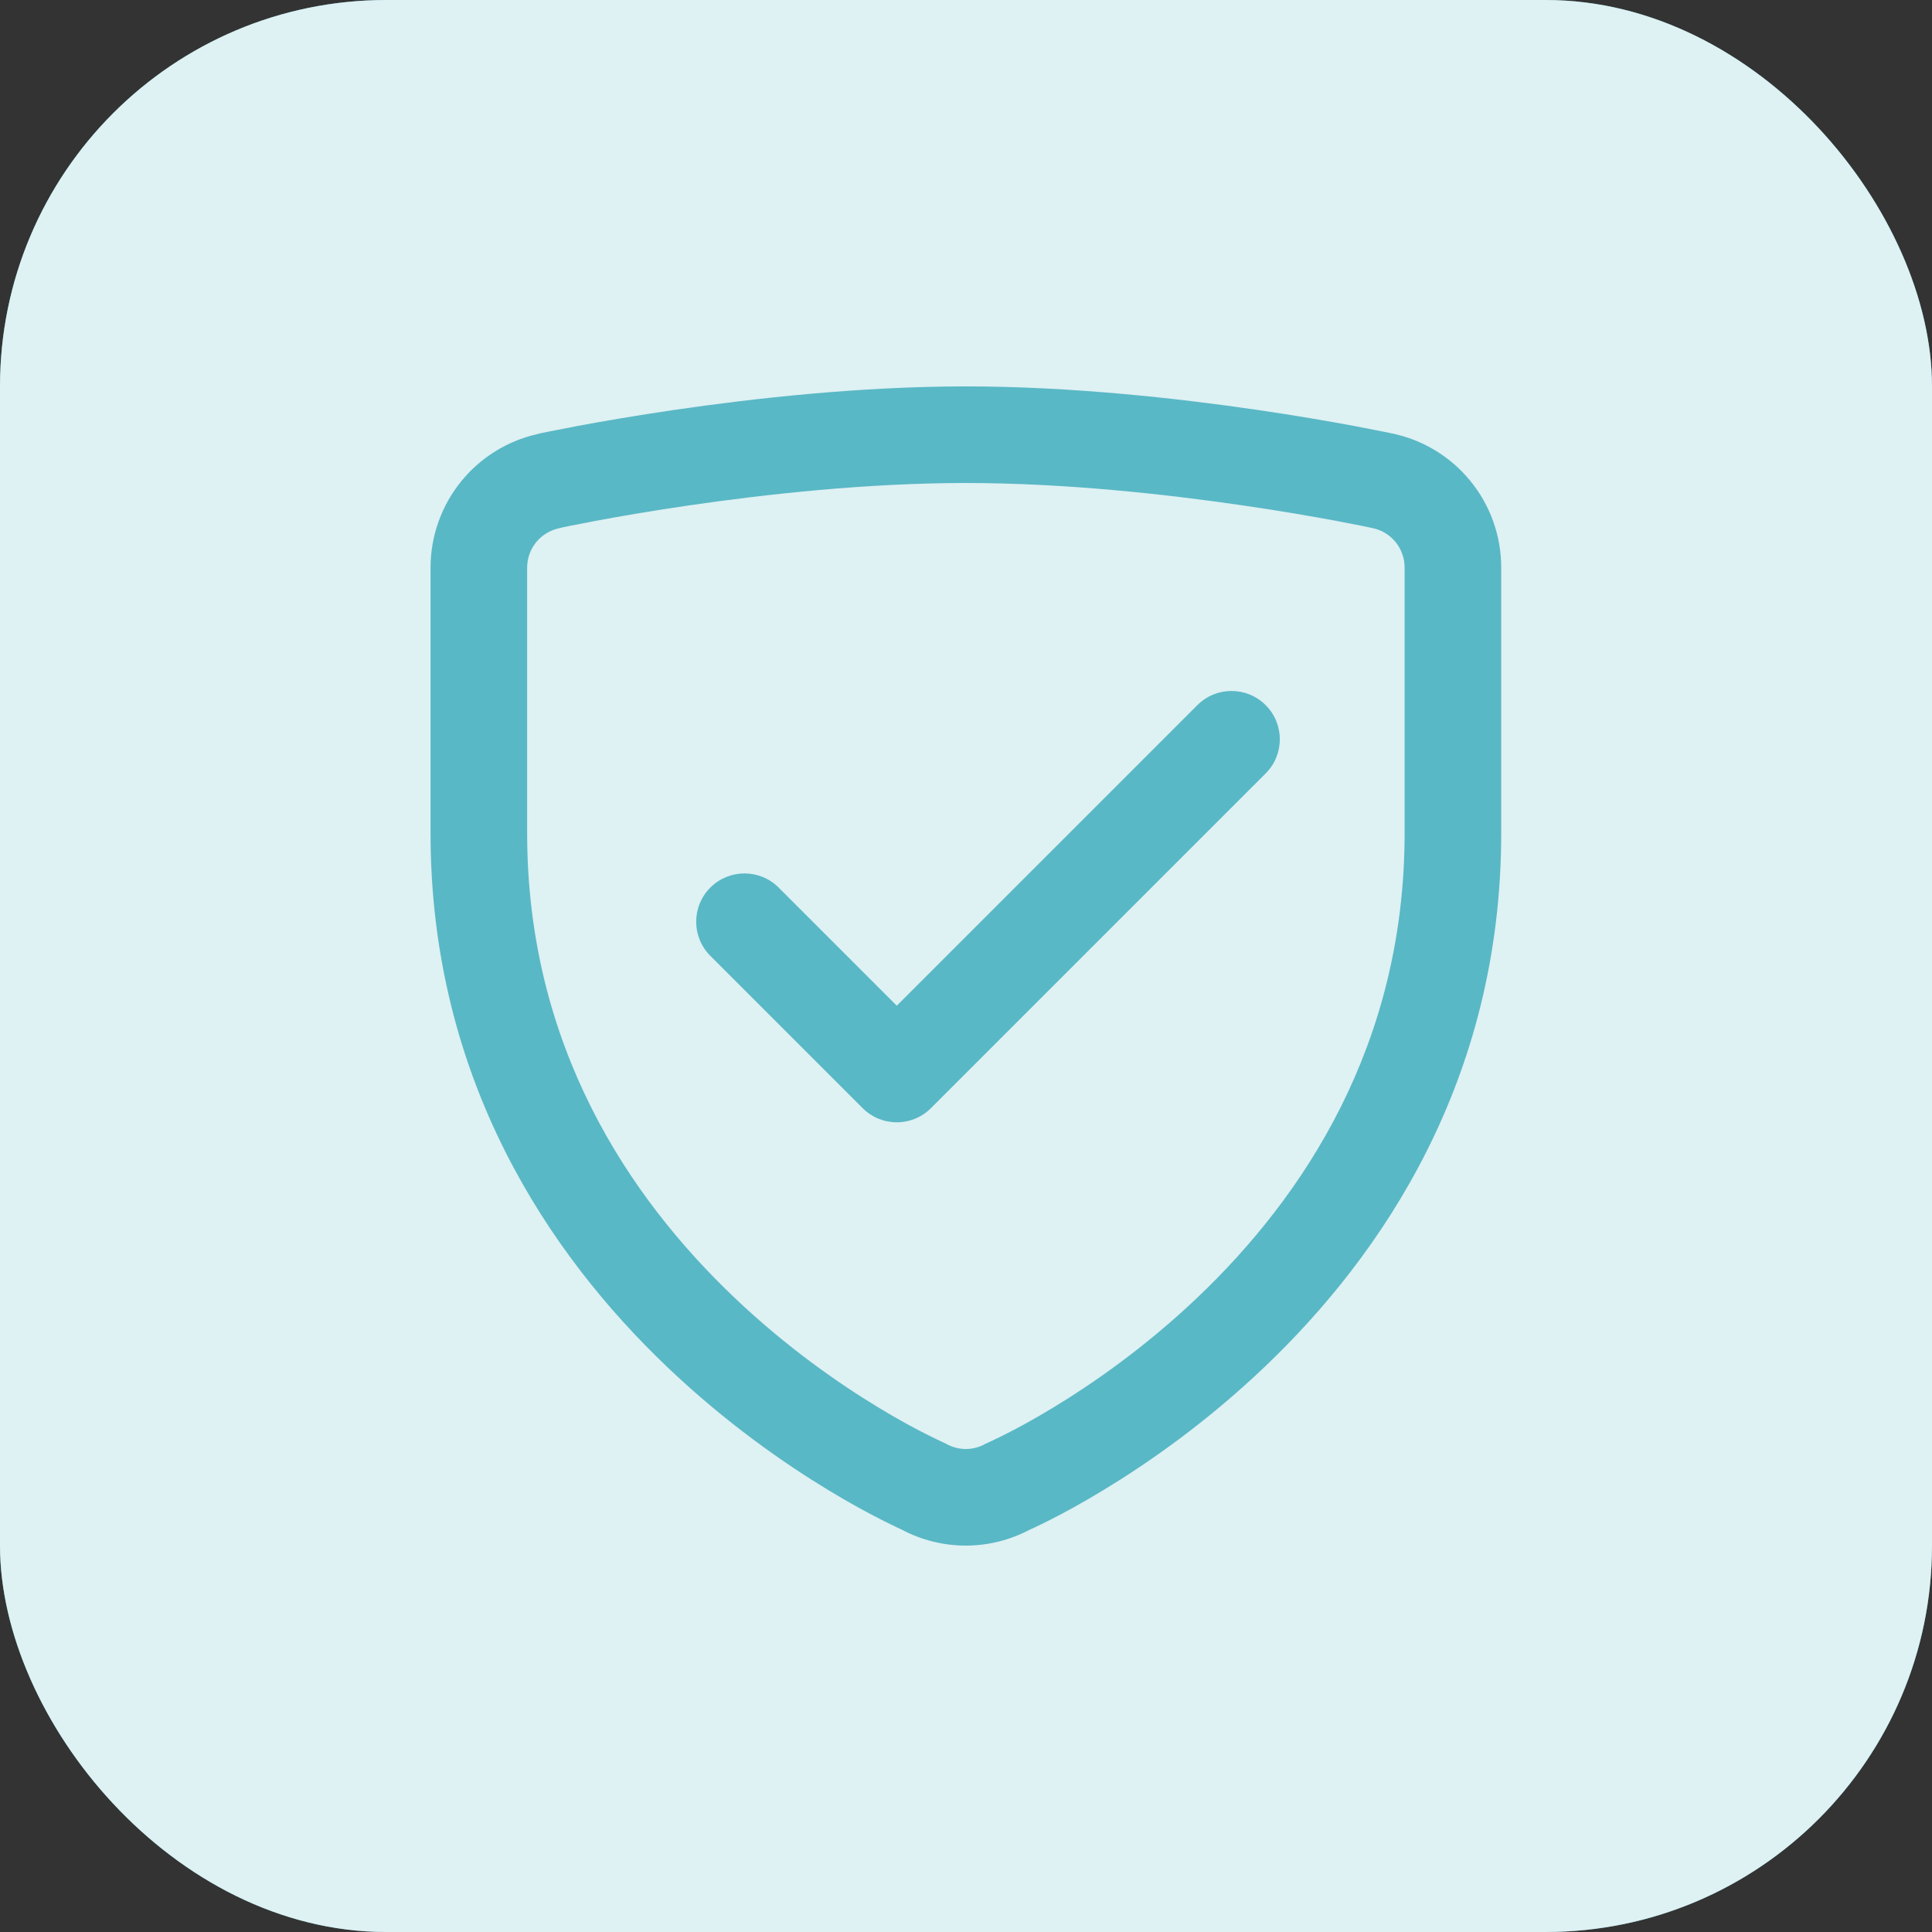 <svg width="40" height="40" viewBox="0 0 40 40" fill="none" xmlns="http://www.w3.org/2000/svg">
<rect x="0" y="0" width="40" height="40" fill="#333333" stroke="none"/>
<rect width="40" height="40" rx="8" fill="#59B8C5"/>
<rect width="40" height="40" rx="8" fill="white" fill-opacity="0.8"/>
<path fill-rule="evenodd" clip-rule="evenodd" d="M19.997 8C17.821 8 15.617 8.245 13.967 8.486C13.14 8.607 12.447 8.728 11.959 8.819C11.715 8.865 11.522 8.903 11.389 8.93C11.323 8.943 11.271 8.954 11.236 8.961L11.195 8.97L11.184 8.972L11.179 8.973C11.179 8.973 11.179 8.973 11.18 8.976L11.179 8.973C11.155 8.979 11.131 8.985 11.107 8.992C10.499 9.133 9.954 9.471 9.557 9.955C9.142 10.461 8.915 11.095 8.914 11.749L8.914 17.25C8.914 22.371 11.391 25.995 13.818 28.306C15.03 29.461 16.239 30.299 17.146 30.849C17.601 31.125 17.982 31.33 18.253 31.467C18.389 31.536 18.497 31.588 18.573 31.624C18.607 31.64 18.634 31.652 18.655 31.662C19.068 31.884 19.529 32 19.997 32L20 32C20.459 31.999 20.911 31.886 21.317 31.672L21.331 31.666C21.353 31.656 21.383 31.642 21.422 31.624C21.498 31.588 21.606 31.536 21.742 31.467C22.013 31.33 22.394 31.125 22.848 30.849C23.756 30.299 24.965 29.461 26.177 28.306C28.604 25.995 31.081 22.371 31.081 17.25V11.75C31.081 11.094 30.854 10.458 30.437 9.951C30.023 9.446 29.447 9.1 28.807 8.971L28.8 8.97L28.759 8.961C28.724 8.954 28.672 8.943 28.606 8.93C28.473 8.903 28.28 8.865 28.036 8.819C27.548 8.728 26.854 8.607 26.027 8.486C24.378 8.245 22.174 8 19.997 8ZM11.666 10.915C11.639 10.922 11.612 10.929 11.584 10.935C11.395 10.973 11.225 11.075 11.103 11.223C10.981 11.372 10.914 11.558 10.914 11.751V17.25C10.914 21.66 13.03 24.794 15.197 26.858C16.281 27.891 17.368 28.645 18.184 29.139C18.59 29.386 18.927 29.567 19.159 29.684C19.274 29.743 19.363 29.785 19.421 29.813L19.59 29.893C19.714 29.963 19.854 30 19.996 30C20.138 30 20.278 29.963 20.401 29.893L20.573 29.813C20.632 29.785 20.721 29.743 20.836 29.684C21.068 29.567 21.404 29.386 21.811 29.139C22.626 28.645 23.713 27.891 24.798 26.858C26.965 24.794 29.081 21.66 29.081 17.25V11.75C29.081 11.557 29.014 11.37 28.892 11.22C28.769 11.071 28.599 10.969 28.409 10.932L28.392 10.928L28.39 10.928L28.382 10.926L28.348 10.919C28.317 10.912 28.27 10.902 28.208 10.89C28.085 10.865 27.902 10.829 27.669 10.785C27.202 10.698 26.535 10.581 25.738 10.465C24.138 10.231 22.039 10 19.997 10C17.956 10 15.857 10.231 14.257 10.465C13.46 10.581 12.793 10.698 12.326 10.785C12.093 10.829 11.91 10.865 11.787 10.89C11.737 10.9 11.696 10.908 11.666 10.915Z" fill="#59B8C5"/>
<path d="M26.204 16.013C26.595 15.622 26.595 14.989 26.204 14.599C25.814 14.208 25.181 14.208 24.79 14.599L18.567 20.822L16.121 18.376C15.731 17.986 15.098 17.986 14.707 18.376C14.316 18.767 14.316 19.4 14.707 19.79L17.86 22.943C18.047 23.131 18.302 23.236 18.567 23.236C18.832 23.236 19.087 23.131 19.274 22.943L26.204 16.013Z" fill="#59B8C5"/>
</svg>
